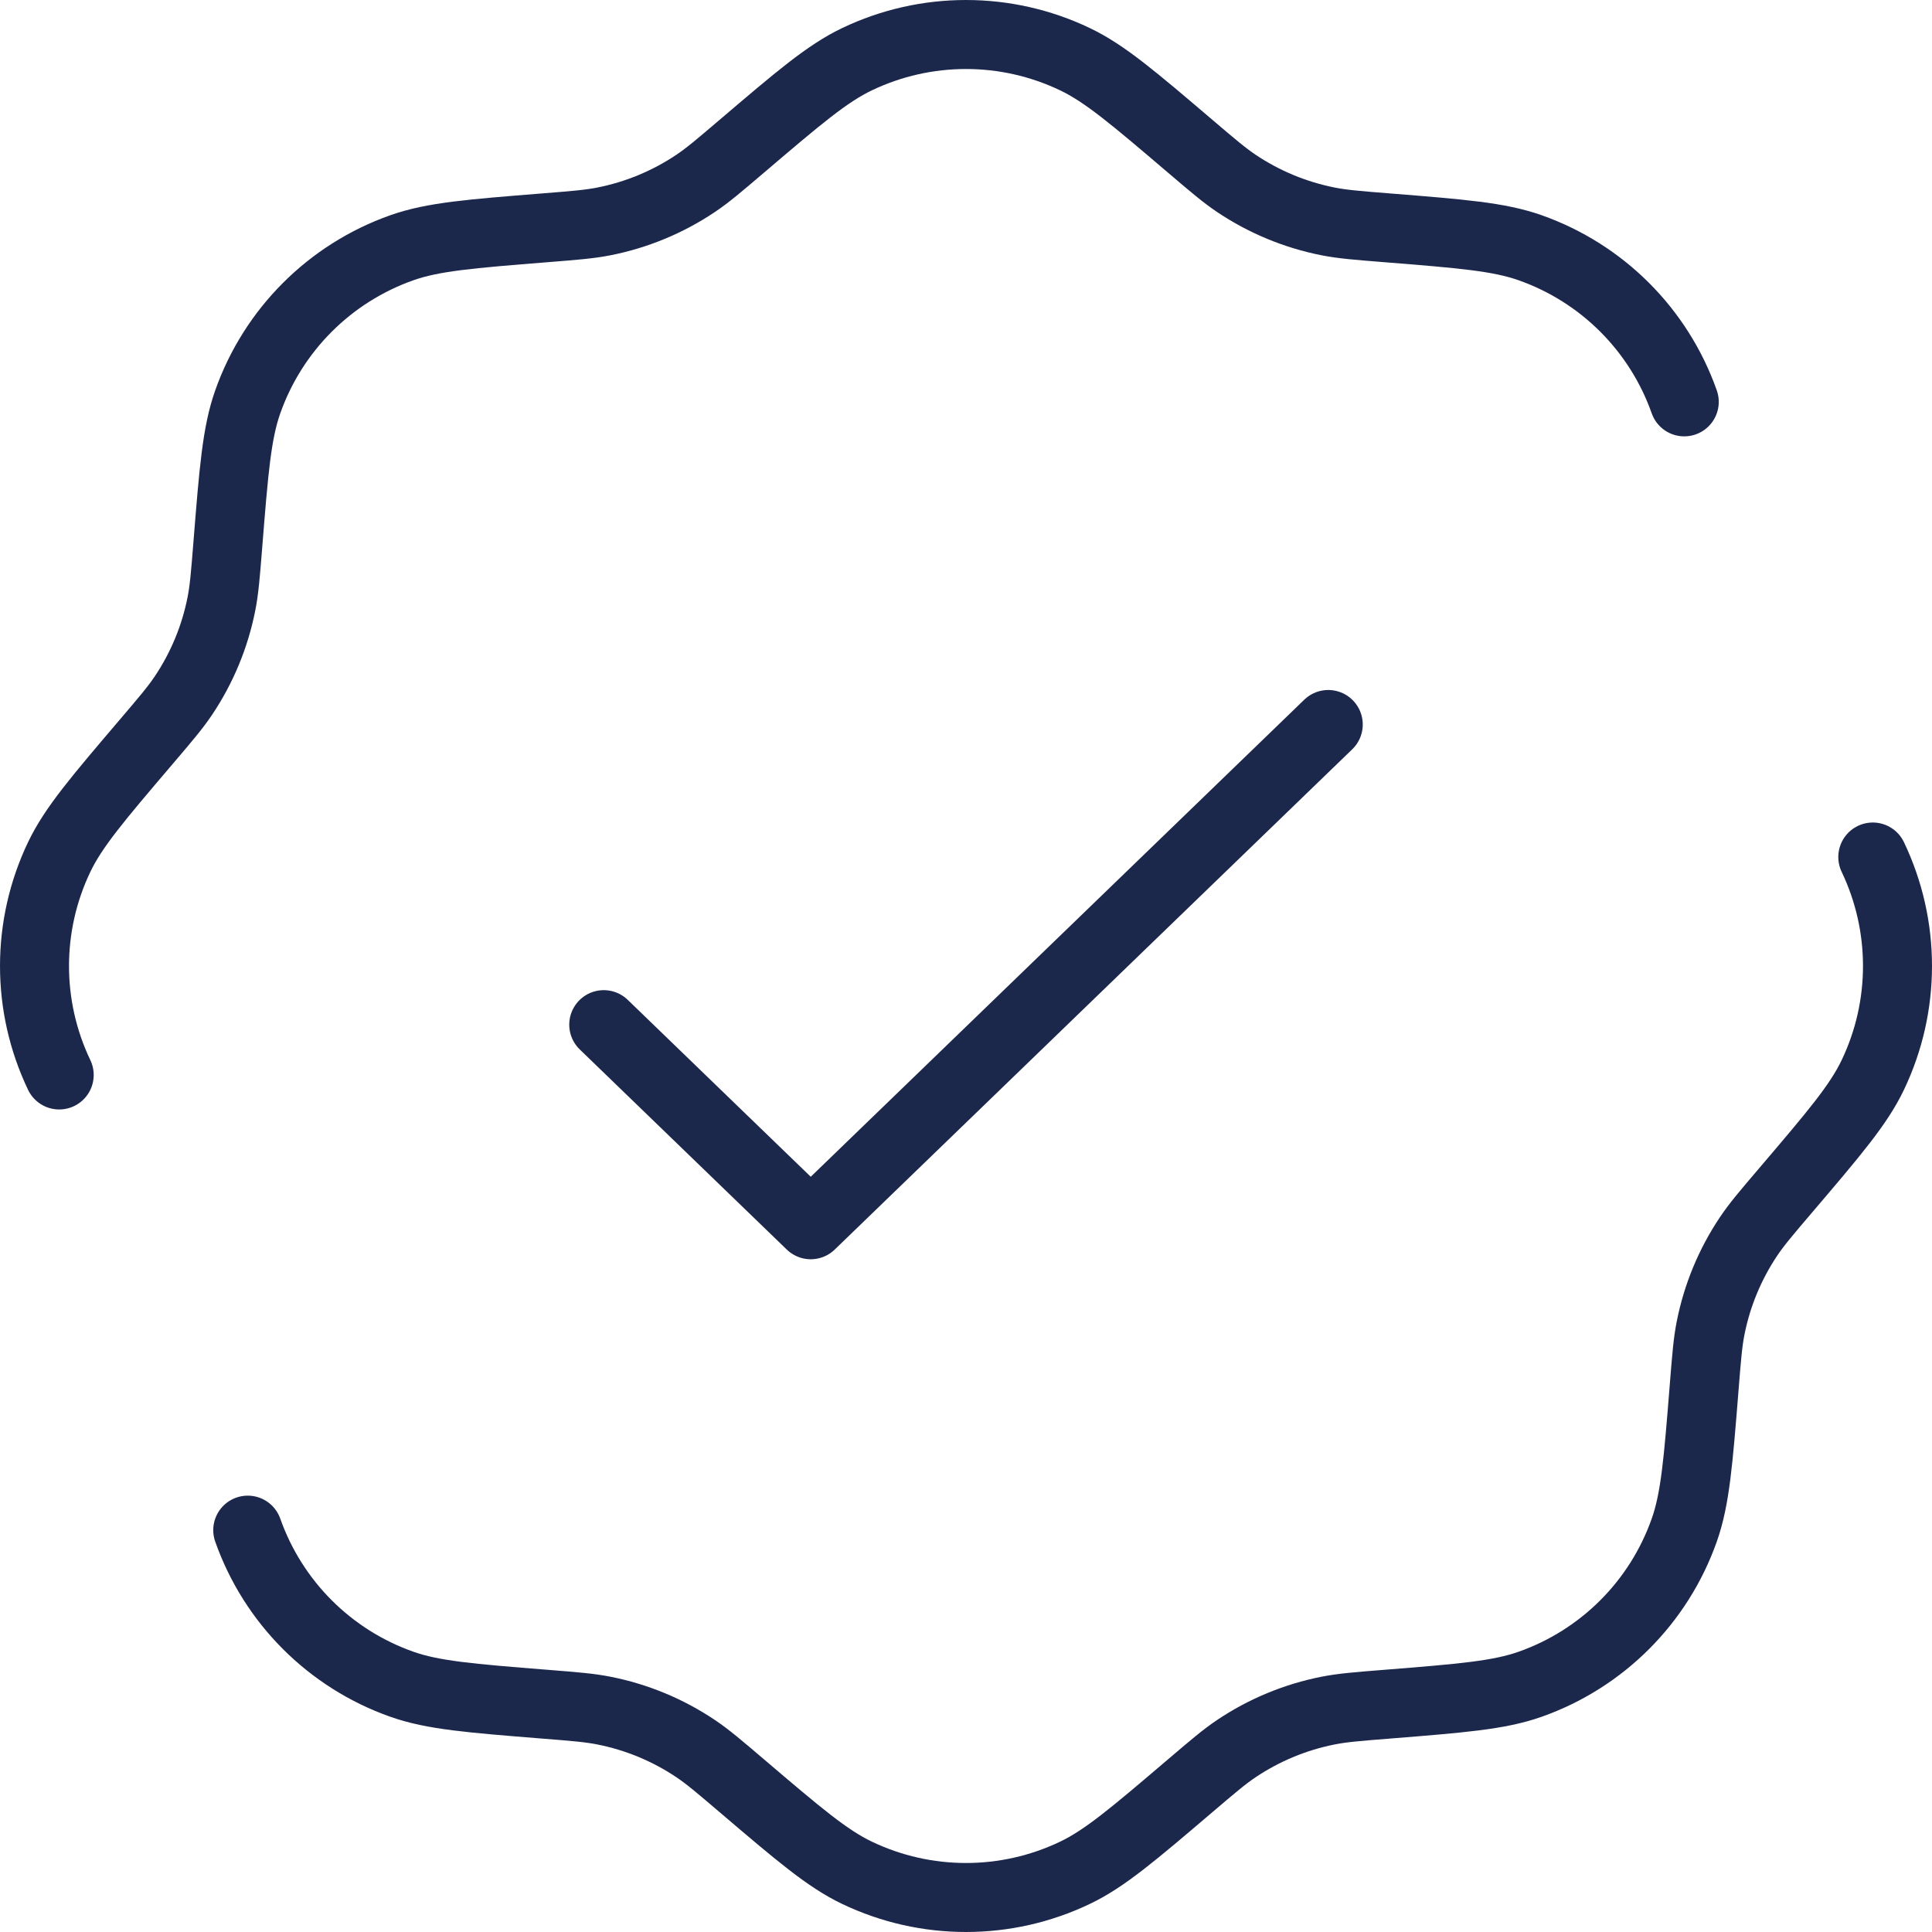 <svg width="112" height="112" viewBox="0 0 112 112" fill="none" xmlns="http://www.w3.org/2000/svg">
<path d="M35 59.4L47 71L77 42" stroke="#1C274C" stroke-width="4" stroke-linecap="round" stroke-linejoin="round"/>
<path d="M3.432 62.317C1.523 58.322 1.523 53.678 3.432 49.682C4.258 47.955 5.666 46.303 8.481 42.999C9.602 41.684 10.162 41.026 10.633 40.324C11.712 38.714 12.461 36.907 12.836 35.005C13 34.176 13.069 33.315 13.206 31.592C13.552 27.265 13.724 25.101 14.362 23.296C15.837 19.121 19.121 15.837 23.296 14.362C25.101 13.724 27.265 13.552 31.592 13.206C33.315 13.069 34.176 13 35.005 12.836C36.907 12.461 38.714 11.712 40.324 10.633C41.026 10.162 41.684 9.602 42.999 8.481C46.303 5.666 47.955 4.258 49.682 3.432C53.678 1.523 58.322 1.523 62.317 3.432C64.045 4.258 65.697 5.666 69.001 8.481C70.316 9.602 70.974 10.162 71.676 10.633C73.286 11.712 75.094 12.461 76.994 12.836C77.824 13 78.685 13.069 80.408 13.206C84.735 13.552 86.899 13.724 88.704 14.362C92.879 15.837 96.164 19.121 97.638 23.296M14.362 88.704C15.837 92.879 19.121 96.164 23.296 97.638C25.101 98.276 27.265 98.448 31.592 98.794C33.315 98.931 34.176 99 35.005 99.164C36.907 99.539 38.714 100.288 40.324 101.367C41.026 101.838 41.684 102.398 42.999 103.519C46.303 106.334 47.955 107.743 49.682 108.568C53.678 110.477 58.322 110.477 62.317 108.568C64.045 107.743 65.697 106.334 69.001 103.519C70.316 102.398 70.974 101.838 71.676 101.367C73.286 100.288 75.094 99.539 76.994 99.164C77.824 99 78.685 98.931 80.408 98.794C84.735 98.448 86.899 98.276 88.704 97.638C92.879 96.164 96.164 92.879 97.638 88.704C98.276 86.899 98.448 84.735 98.794 80.408C98.931 78.686 99 77.824 99.164 76.995C99.539 75.094 100.288 73.286 101.367 71.676C101.838 70.973 102.398 70.316 103.519 69.001C106.334 65.697 107.743 64.045 108.568 62.317C110.477 58.322 110.477 53.678 108.568 49.682" stroke="#1C274C" stroke-width="4" stroke-linecap="round"/>
</svg>
